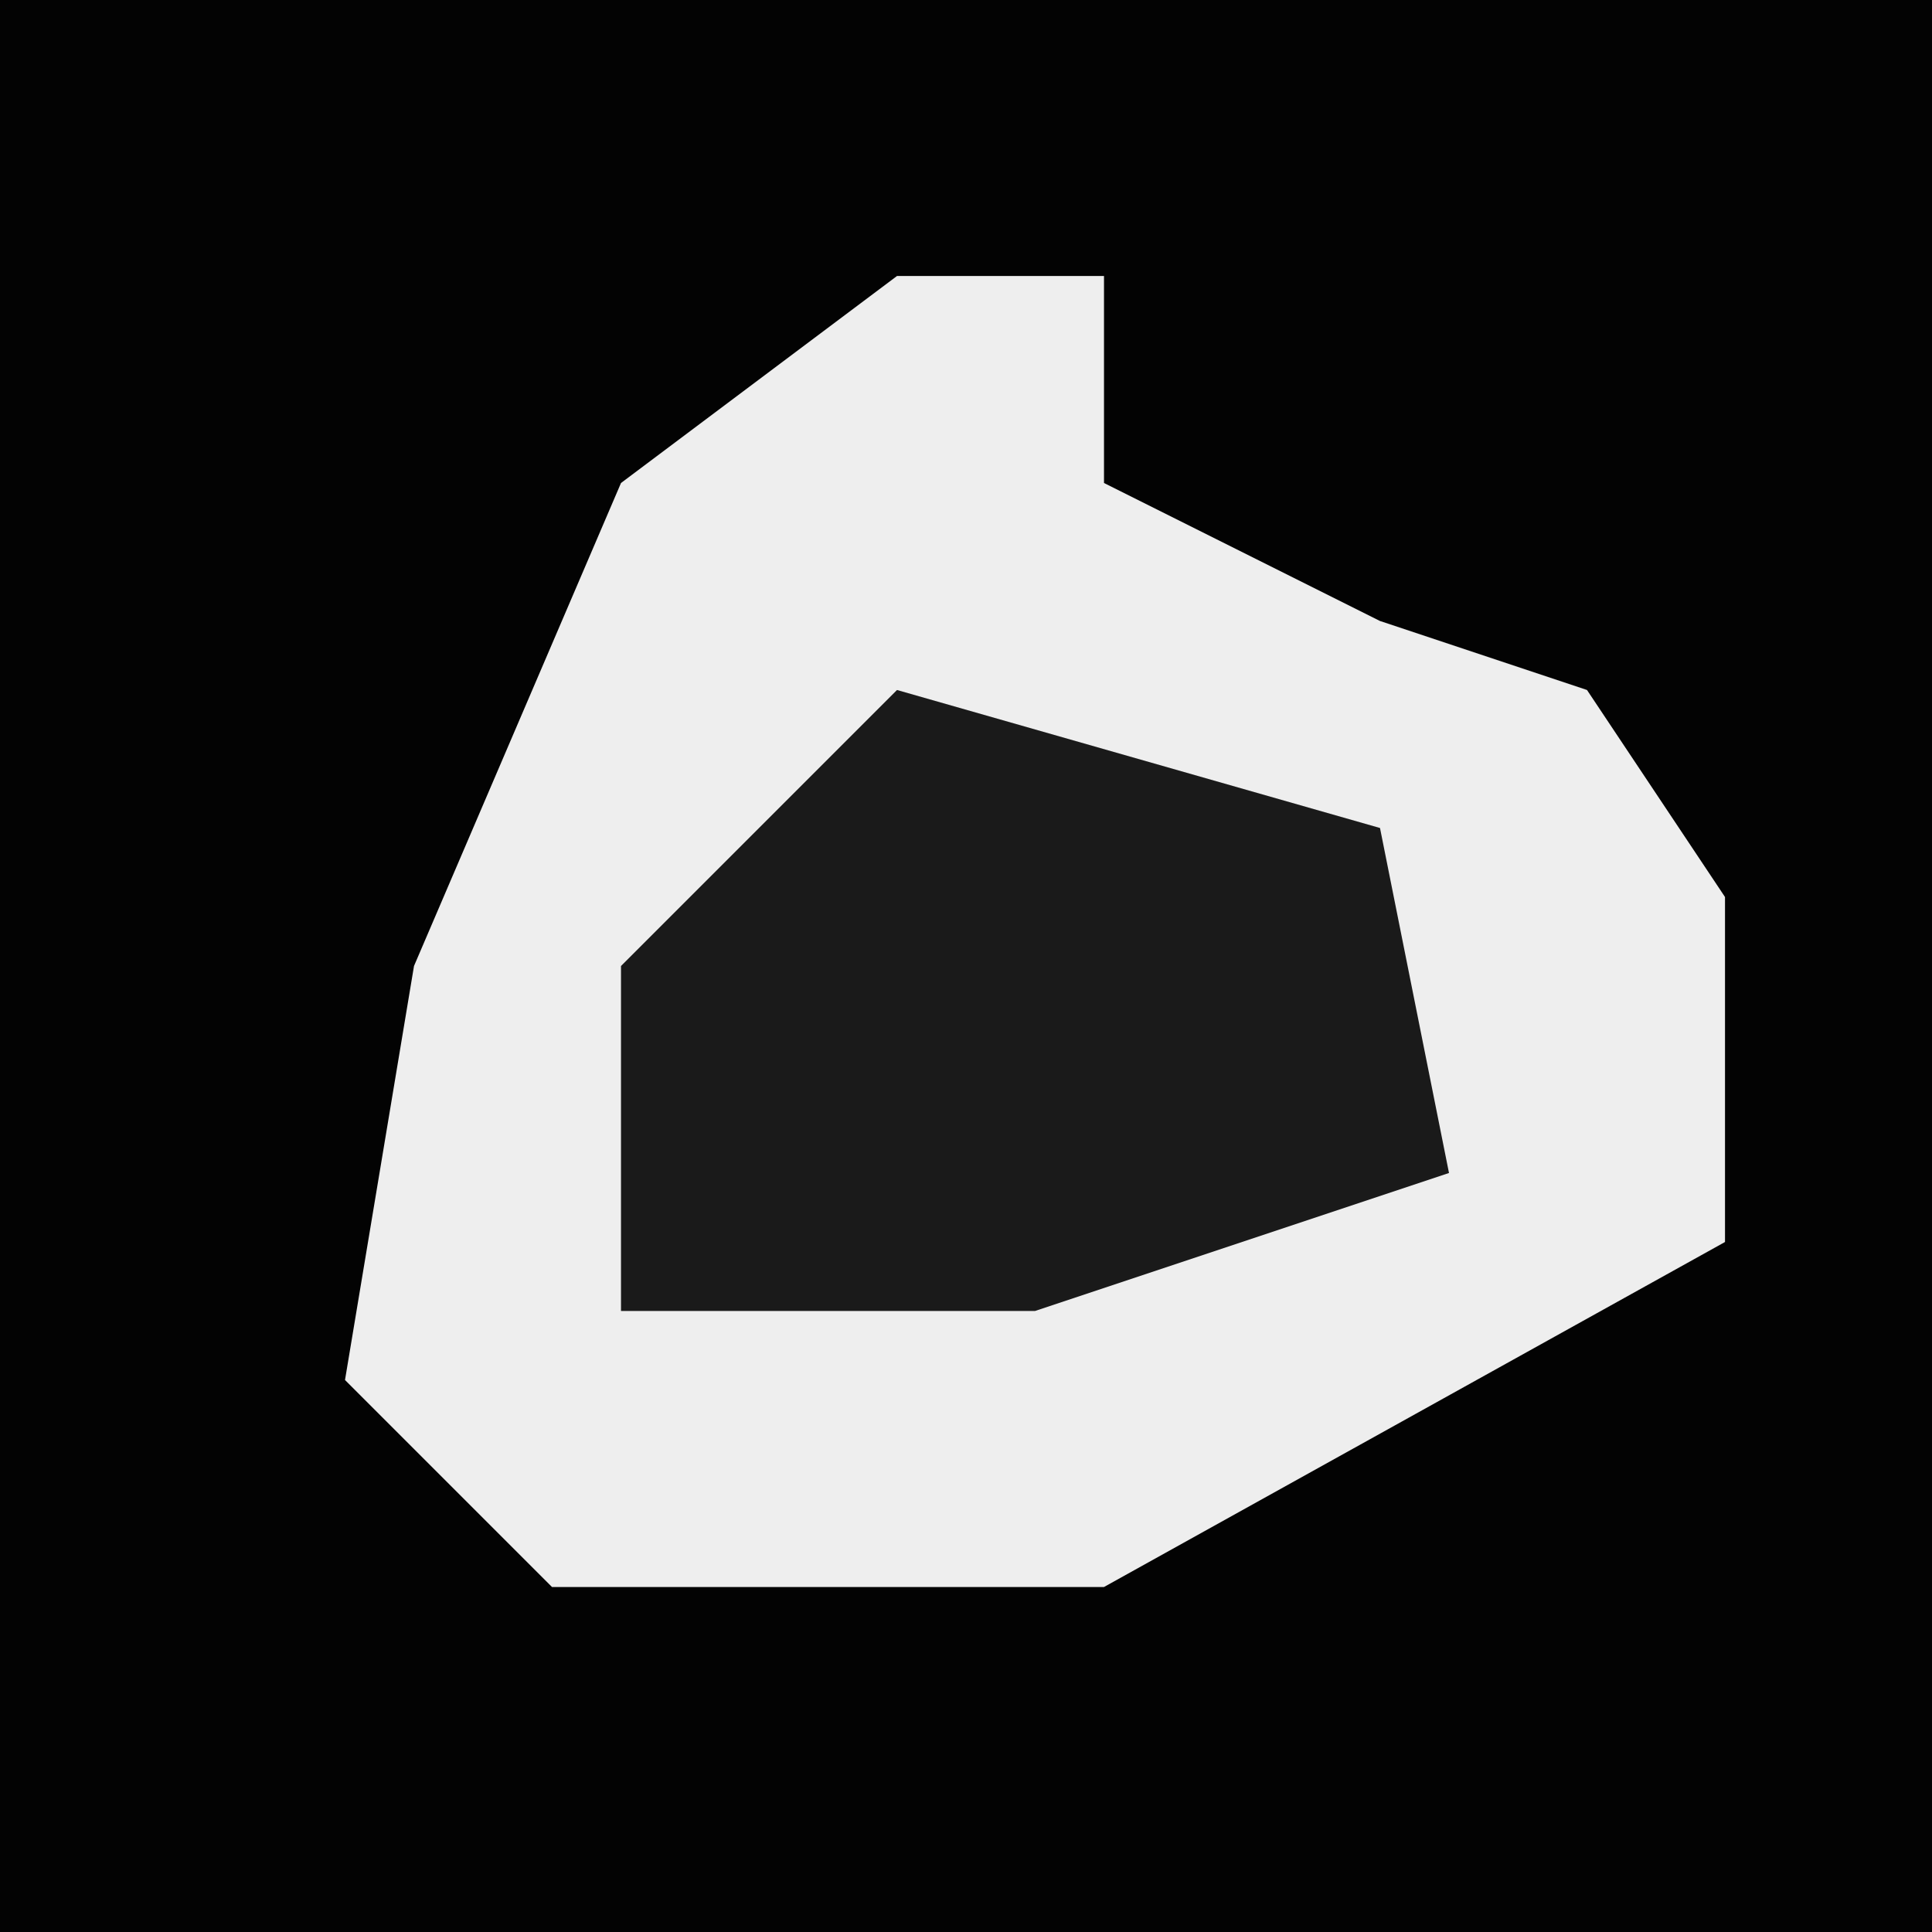 <?xml version="1.0" encoding="UTF-8"?>
<svg version="1.1" xmlns="http://www.w3.org/2000/svg" width="28" height="28">
<path d="M0,0 L28,0 L28,28 L0,28 Z " fill="#030303" transform="translate(0,0)"/>
<path d="M0,0 L3,0 L3,3 L7,5 L10,6 L12,9 L12,14 L3,19 L-5,19 L-8,16 L-7,10 L-4,3 Z " fill="#EEEEEE" transform="translate(13,4)"/>
<path d="M0,0 L7,2 L8,7 L2,9 L-4,9 L-4,4 Z " fill="#1A1A1A" transform="translate(13,10)"/>
</svg>
